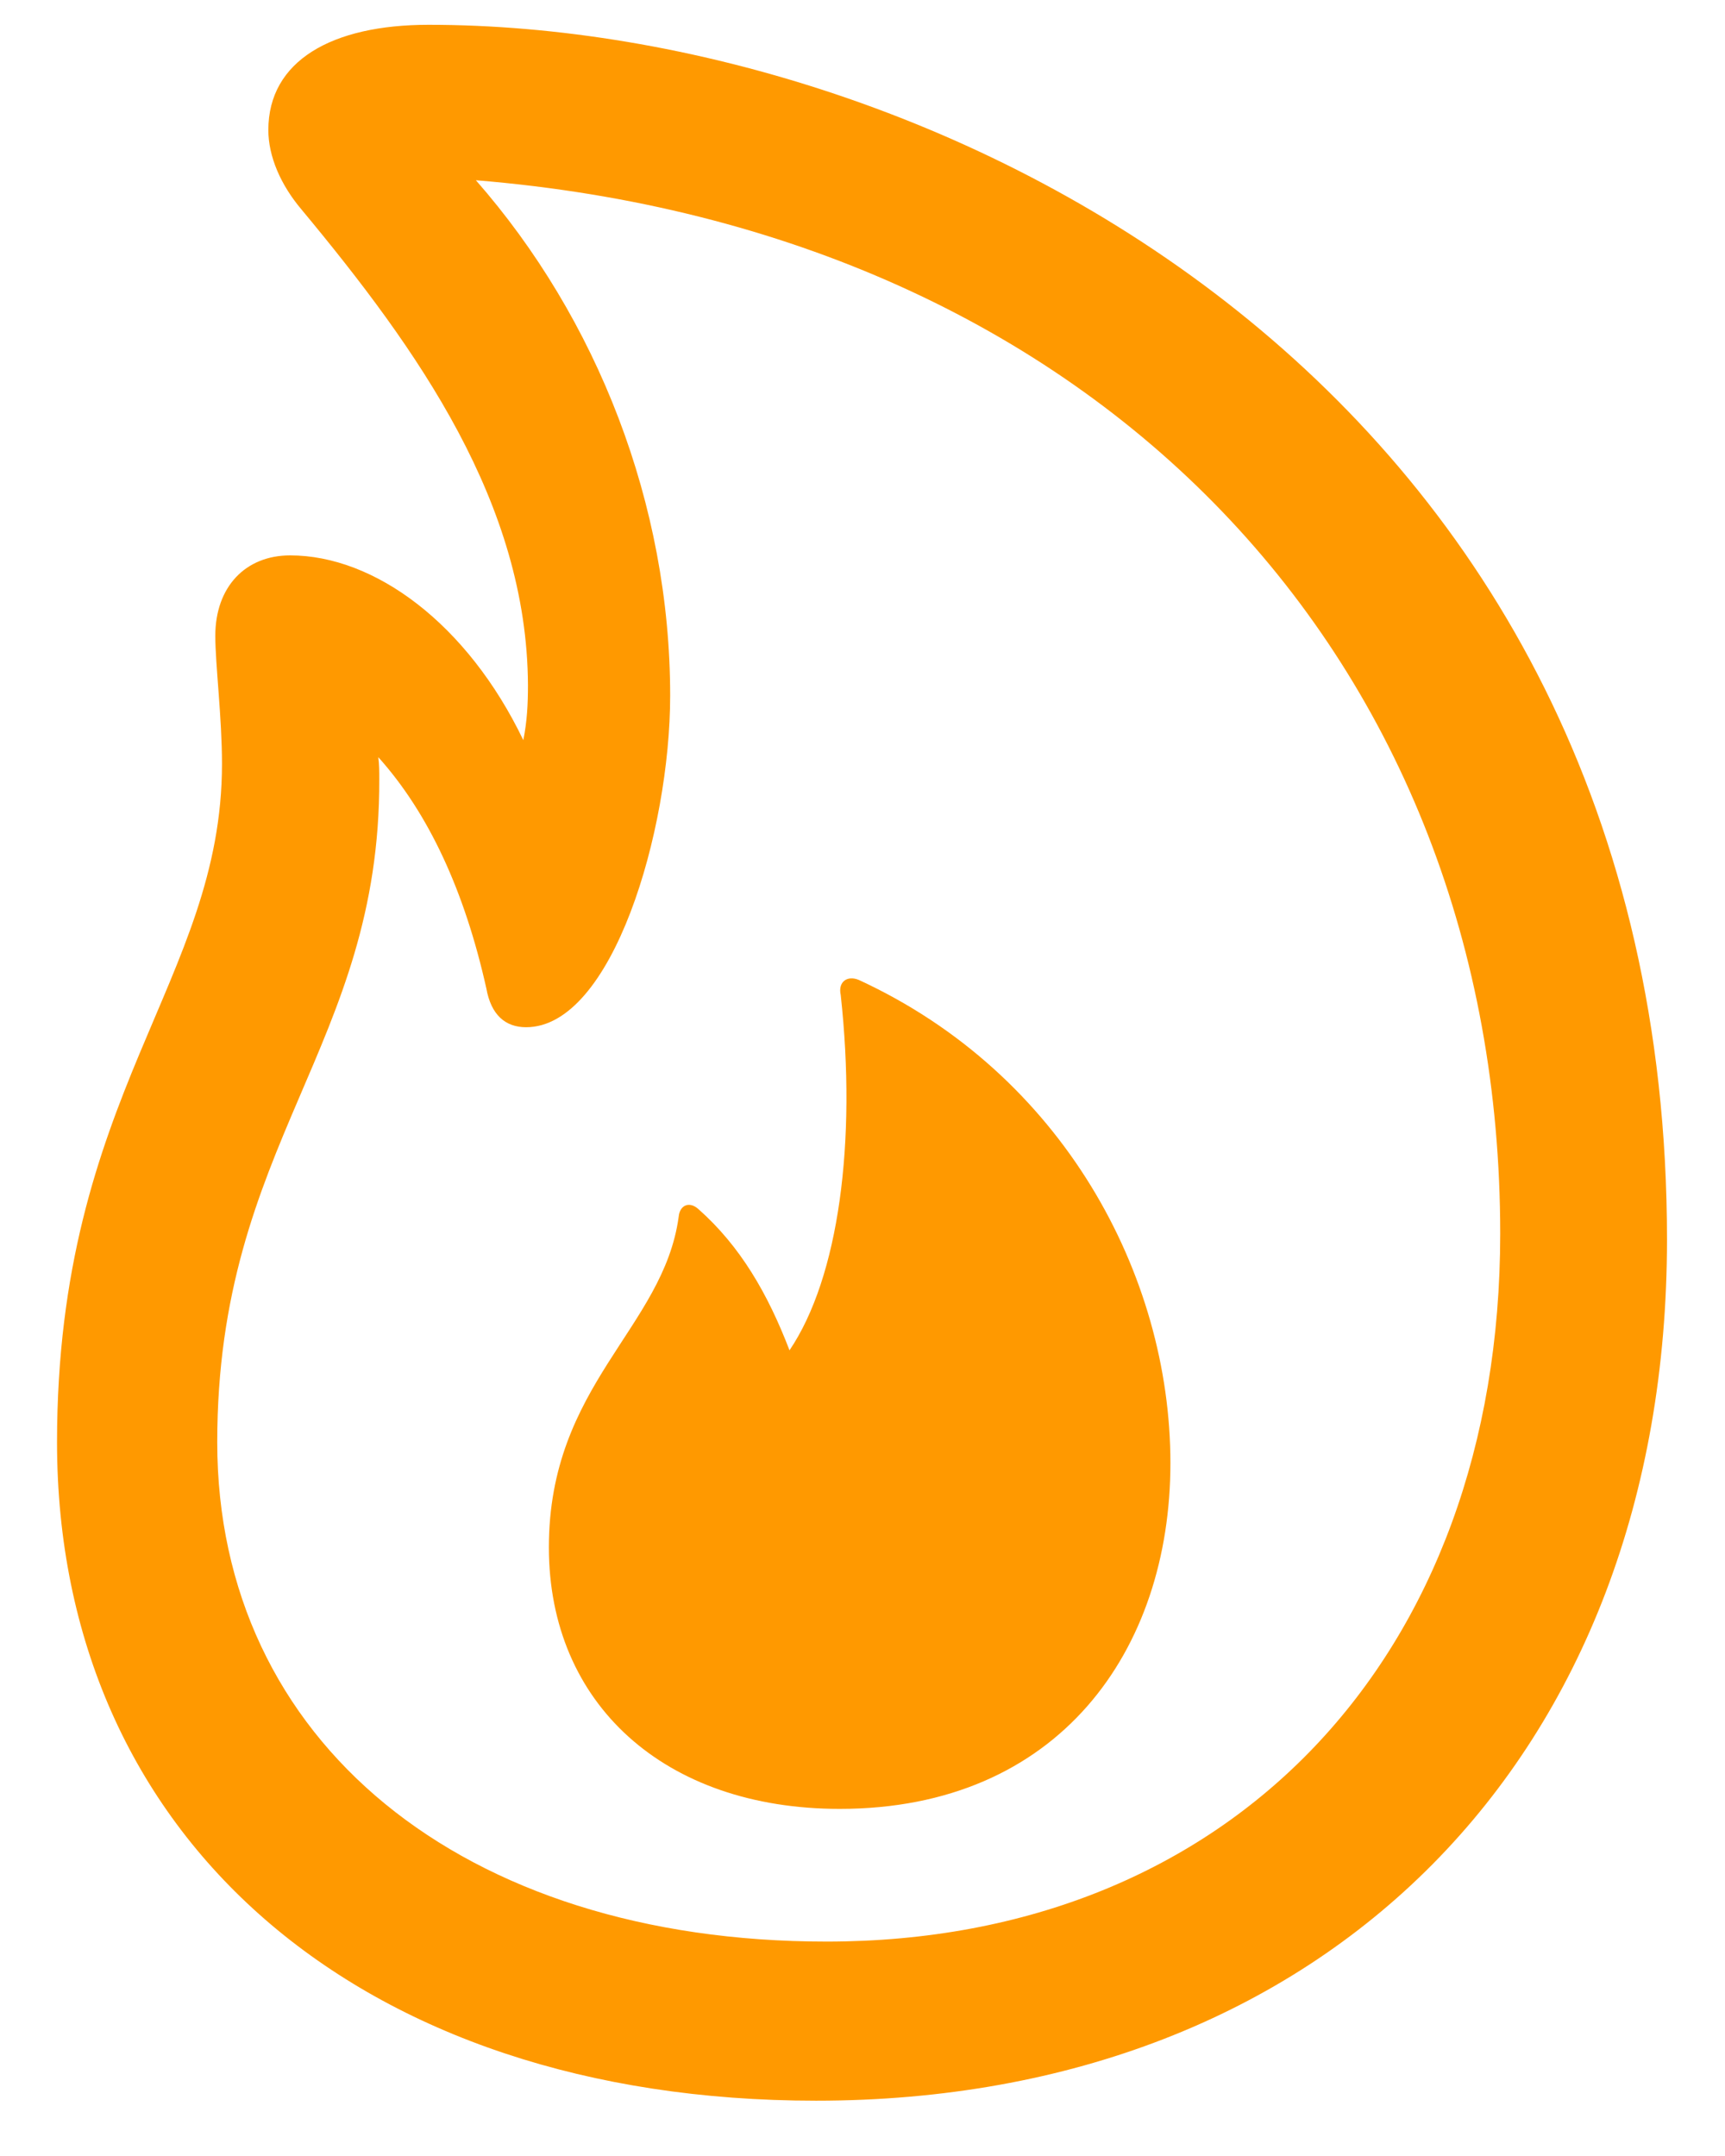 <svg width="16" height="20" viewBox="0 0 16 20" fill="none" xmlns="http://www.w3.org/2000/svg">
<path d="M7.569 19.487C12.298 19.487 15.462 16.297 15.462 11.498C15.462 3.553 8.668 0.23 3.975 0.23C3.078 0.23 2.489 0.564 2.489 1.206C2.489 1.452 2.604 1.716 2.797 1.944C3.878 3.245 4.889 4.669 4.897 6.356C4.897 6.532 4.889 6.69 4.854 6.866C4.335 5.785 3.474 5.152 2.691 5.152C2.278 5.152 1.997 5.442 1.997 5.899C1.997 6.163 2.059 6.655 2.059 7.086C2.059 9.099 0.529 10.145 0.529 13.379C0.529 17.044 3.333 19.487 7.569 19.487ZM7.666 18.011C4.282 18.011 2.015 16.148 2.015 13.379C2.015 10.602 3.526 9.714 3.518 7.227C3.518 7.156 3.518 7.095 3.509 7.024C3.975 7.543 4.309 8.264 4.511 9.169C4.555 9.415 4.687 9.529 4.88 9.529C5.68 9.529 6.216 7.71 6.216 6.453C6.216 4.678 5.539 2.955 4.414 1.672C10.206 2.146 13.915 6.137 13.915 11.445C13.915 15.374 11.41 18.011 7.666 18.011ZM7.789 16.78C9.819 16.78 10.856 15.312 10.856 13.572C10.856 11.823 9.854 9.96 7.965 9.09C7.859 9.046 7.771 9.107 7.798 9.23C7.947 10.593 7.78 11.85 7.323 12.526C7.121 11.999 6.866 11.56 6.479 11.217C6.392 11.138 6.304 11.182 6.295 11.287C6.154 12.324 5.091 12.843 5.091 14.354C5.091 15.805 6.163 16.78 7.789 16.78Z" fill="#FF9900"/>
</svg>
